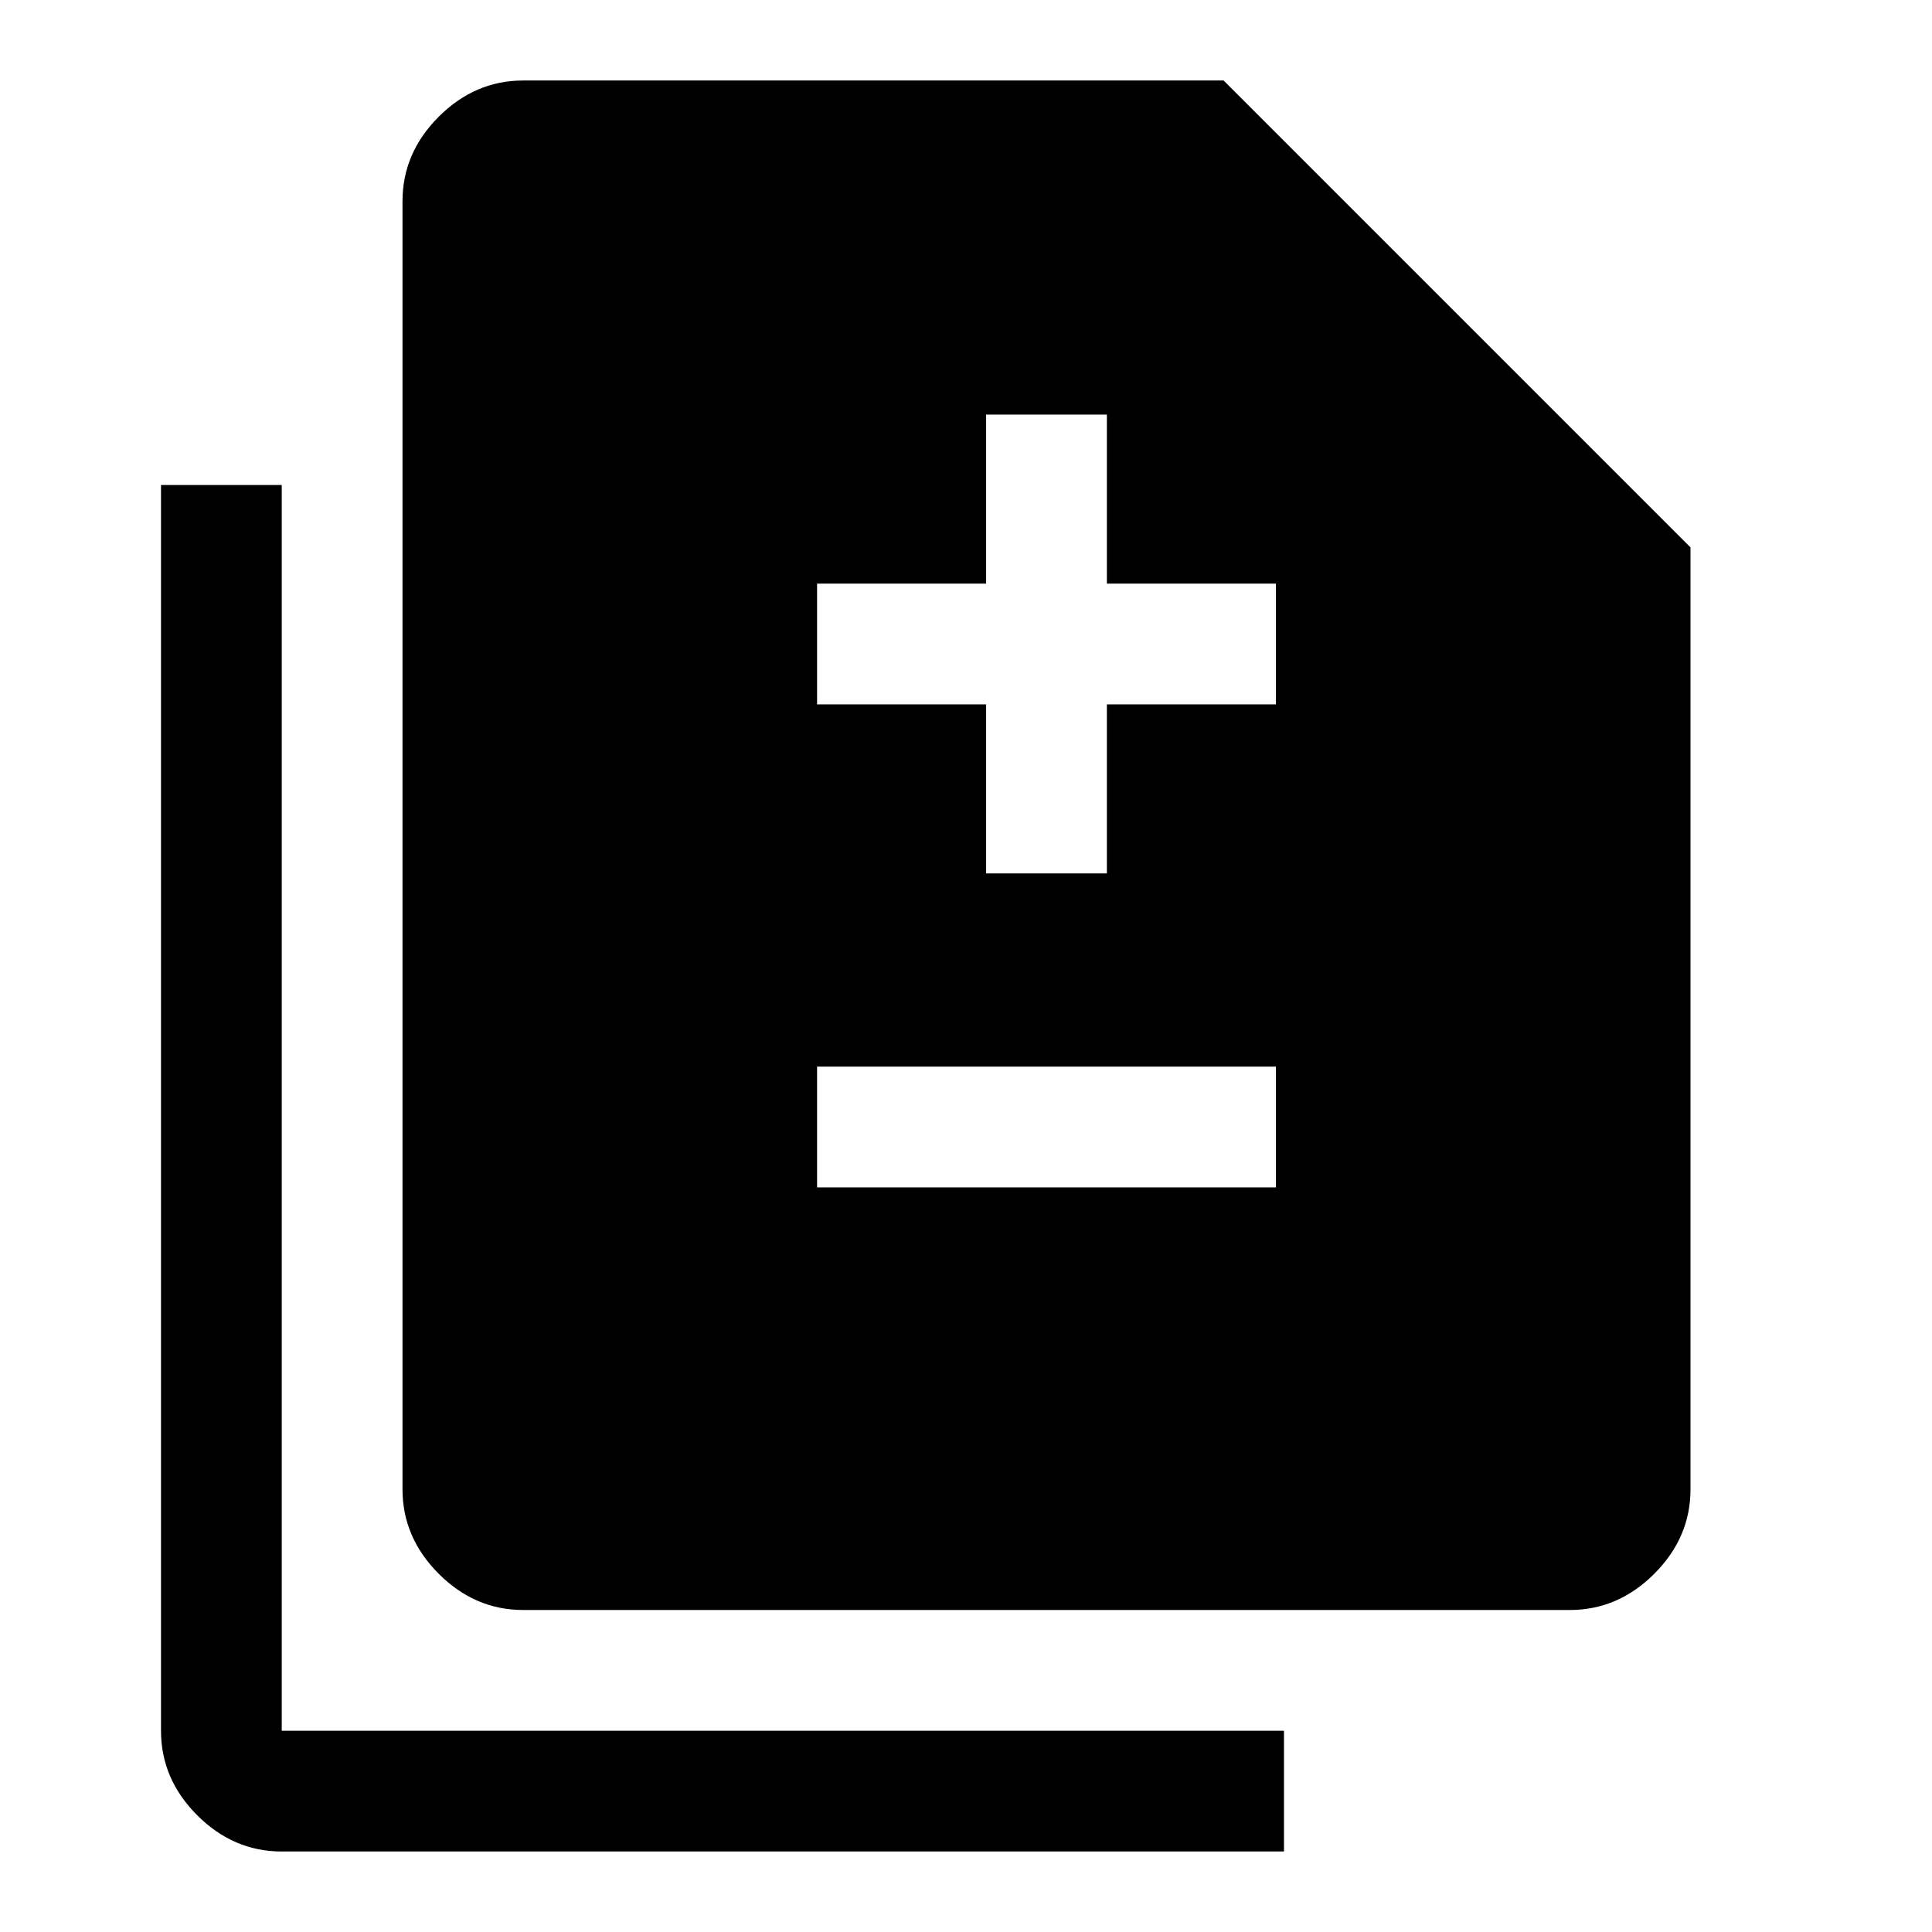 <svg xmlns="http://www.w3.org/2000/svg" width="48" height="48" viewBox="0 -960 960 960" fill="currentColor"><path d="M490-526h60v-84h84v-60h-84v-84h-60v84h-84v60h84v84Zm-84 156h228v-60H406v60ZM260-160q-24 0-42-18t-18-42v-640q0-24 18-42t42-18h348l232 232v468q0 24-18 42t-42 18H260ZM140-40q-24 0-42-18t-18-42v-619h60v619h498v60H140Z"/></svg>